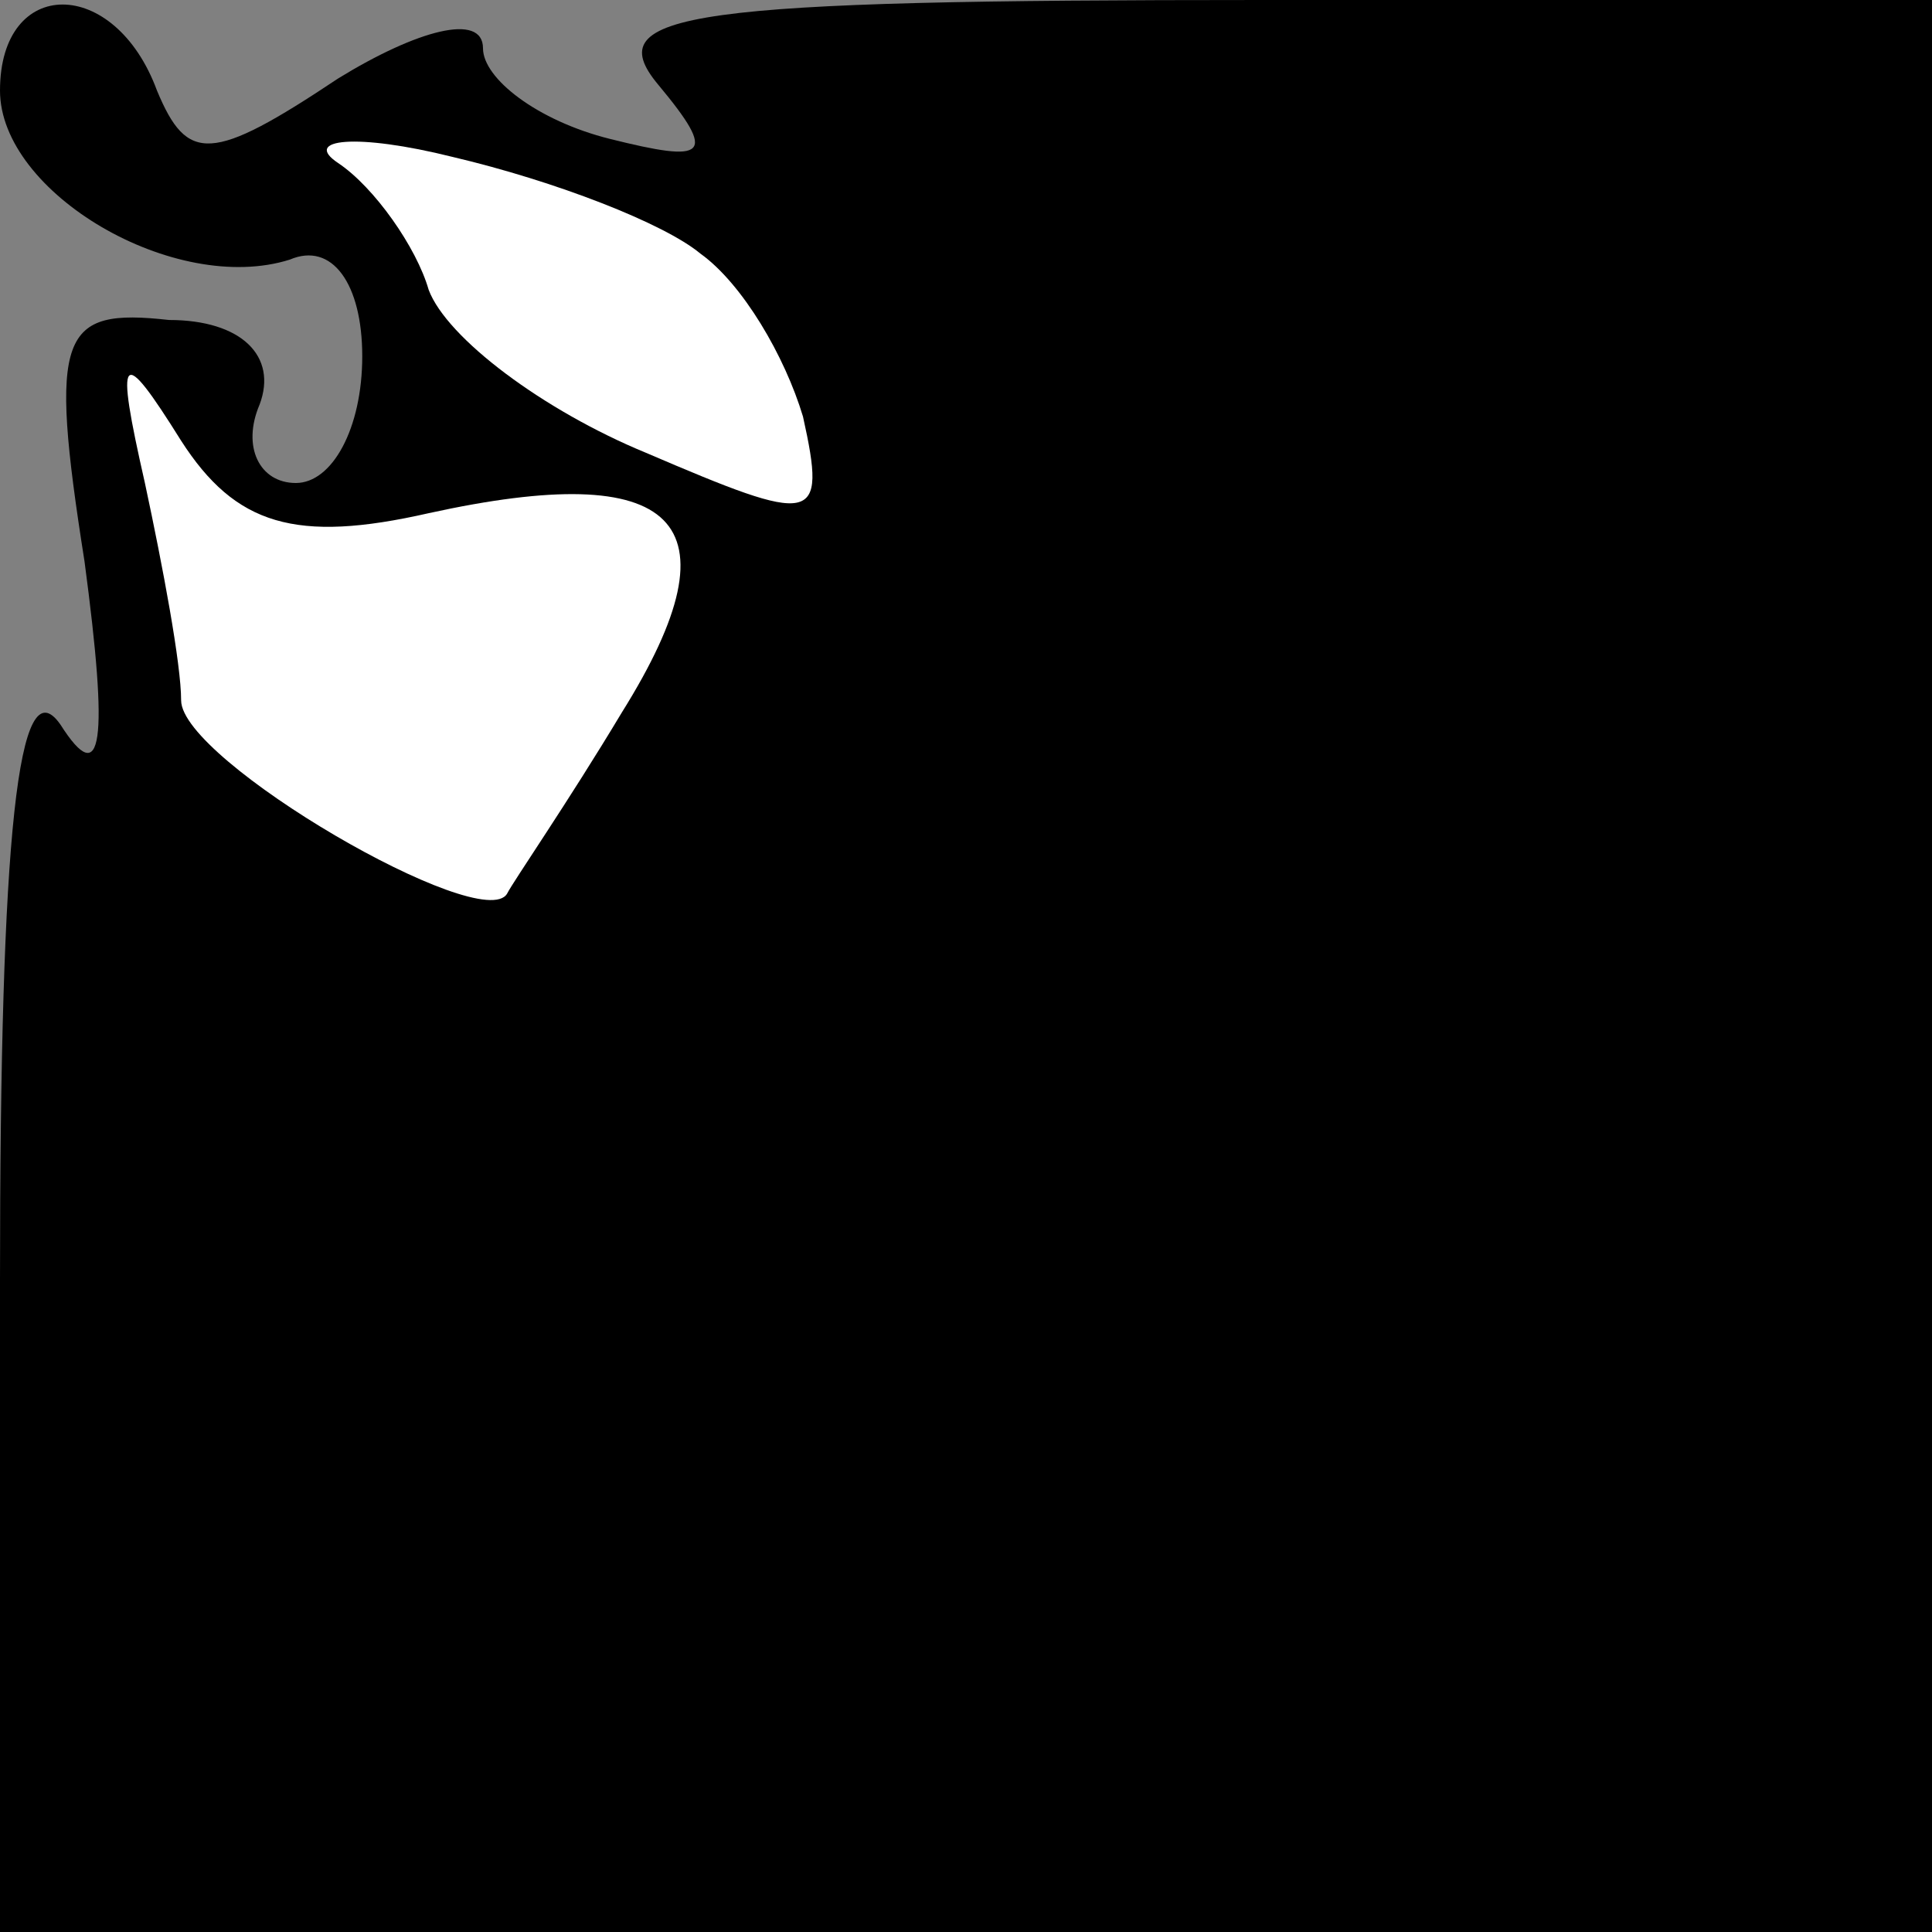 <?xml version="1.0" standalone="no"?>
<!DOCTYPE svg PUBLIC "-//W3C//DTD SVG 20010904//EN"
 "http://www.w3.org/TR/2001/REC-SVG-20010904/DTD/svg10.dtd">
<svg version="1.0" xmlns="http://www.w3.org/2000/svg"
 width="32pt" height="32pt" viewBox="0 0 32 32"
 preserveAspectRatio="xMidYMid meet">
<rect x="0" y="0" width="32" height="32" fill="#808080" stroke="none"/>
<g transform="translate(0,32) scale(0.1,-0.1)"
fill="#000000" stroke="none">
<path fill="#000000" stroke="none" d="M0 305 c0 -17 29 -34 48 -28 7 3 12 -4
12 -16 0 -12 -5 -21 -11 -21 -6 0 -9 6 -6 13 3 8 -3 14 -15 14 -18 2 -20 -2
-14 -40 4 -30 3 -38 -4 -27 -7 10 -10 -18 -10 -92 l0 -108 160 0 160 0 0 160
0 160 -111 0 c-95 0 -110 -2 -100 -14 10 -12 8 -13 -8 -9 -12 3 -21 10 -21 15
0 6 -11 3 -24 -5 -21 -14 -25 -14 -30 -2 -7 19 -26 19 -26 0z"/>
<path fill="#ffffff" stroke="none" d="M116 278 c7 -5 14 -17 17 -27 4 -18 2
-18 -26 -6 -17 7 -33 19 -36 27 -2 7 -9 17 -15 21 -6 4 3 5 19 1 17 -4 35 -11
41 -16z"/>
<path fill="#ffffff" stroke="none" d="M71 235 c41 9 52 -1 32 -33 -9 -15 -18
-28 -19 -30 -4 -7 -54 22 -54 32 0 6 -3 22 -6 36 -5 22 -4 23 6 7 9 -14 19
-17 41 -12z"/>
</g>
</svg>
